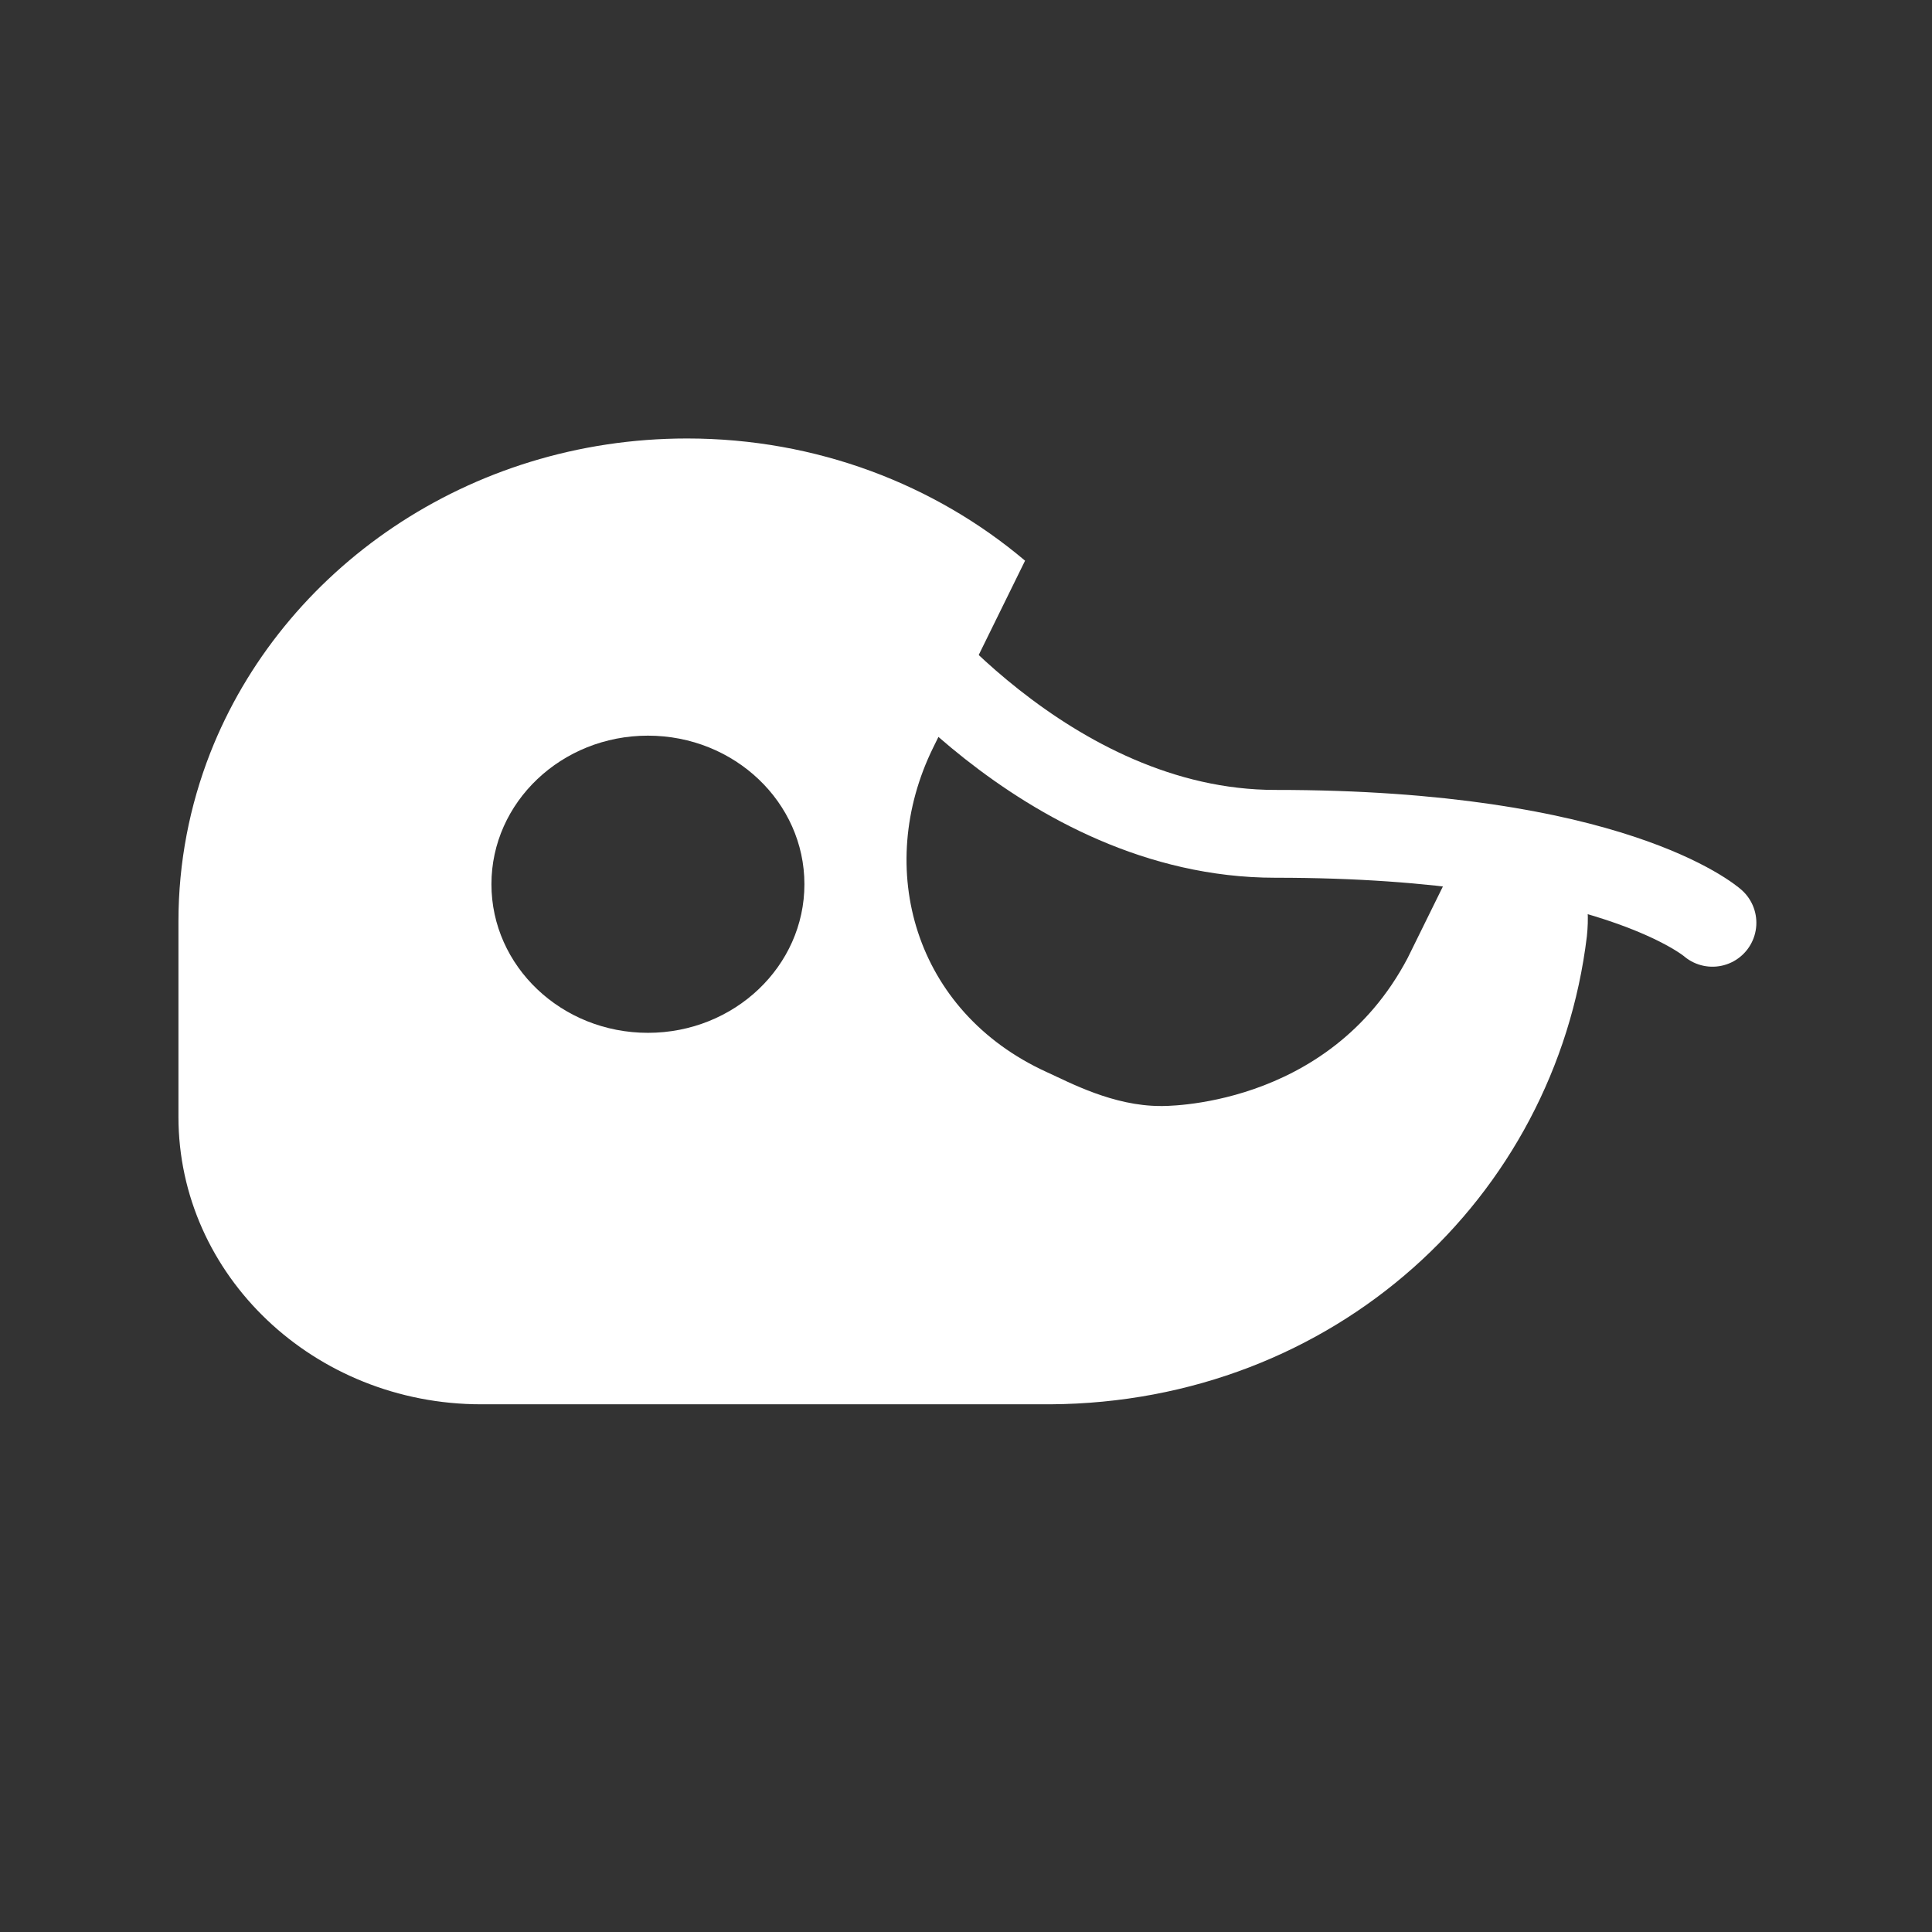 <?xml version="1.0" encoding="UTF-8" standalone="no"?>
<!DOCTYPE svg PUBLIC "-//W3C//DTD SVG 1.1//EN" "http://www.w3.org/Graphics/SVG/1.1/DTD/svg11.dtd">
<svg width="22px" height="22px" version="1.1" xmlns="http://www.w3.org/2000/svg" xmlns:xlink="http://www.w3.org/1999/xlink" xml:space="preserve" xmlns:serif="http://www.serif.com/" style="fill-rule:evenodd;clip-rule:evenodd;stroke-linecap:round;stroke-linejoin:round;">
    <rect width="100%" height="100%" fill="#333333" stroke="none"/>
    <rect x="0" y="0" width="22" height="22" style="fill-opacity:0;"/>
    <g transform="matrix(0.891,0,0,0.846,-138.746,-33.077)">
        <path d="M169.144,58L161.87,58C159.734,58 158,56.266 158,54.13L158,51.5C158,50.703 158.144,49.94 158.406,49.234C159.327,46.762 161.709,45 164.5,45C166.158,45 167.671,45.622 168.82,46.645L167.645,49.162C166.89,50.78 167.4,52.713 169.096,53.528C169.387,53.667 169.945,53.986 170.554,53.985C170.554,53.985 172.688,54.036 173.709,51.994C173.709,51.994 173.951,51.477 174.188,50.97C174.304,50.721 174.519,50.532 174.781,50.45C175.043,50.368 175.328,50.401 175.565,50.539C175.973,50.777 176.047,51.231 176,51.701C175.595,55.227 172.769,57.976 169.144,58ZM164,49C165.104,49 166,49.896 166,51C166,52.104 165.104,53 164,53C162.896,53 162,52.104 162,51C162,49.896 162.896,49 164,49Z" style="fill:white;"/>
    </g>
    <g transform="matrix(1,0,0,1,-156.982,-41)">
        <path d="M176.482,51.508C176.482,51.508 175.337,50.494 171.504,50.495C168.874,50.495 167.024,48 167.024,48" style="fill:none;stroke:white;stroke-width:1px;"/>
    </g>
</svg>

